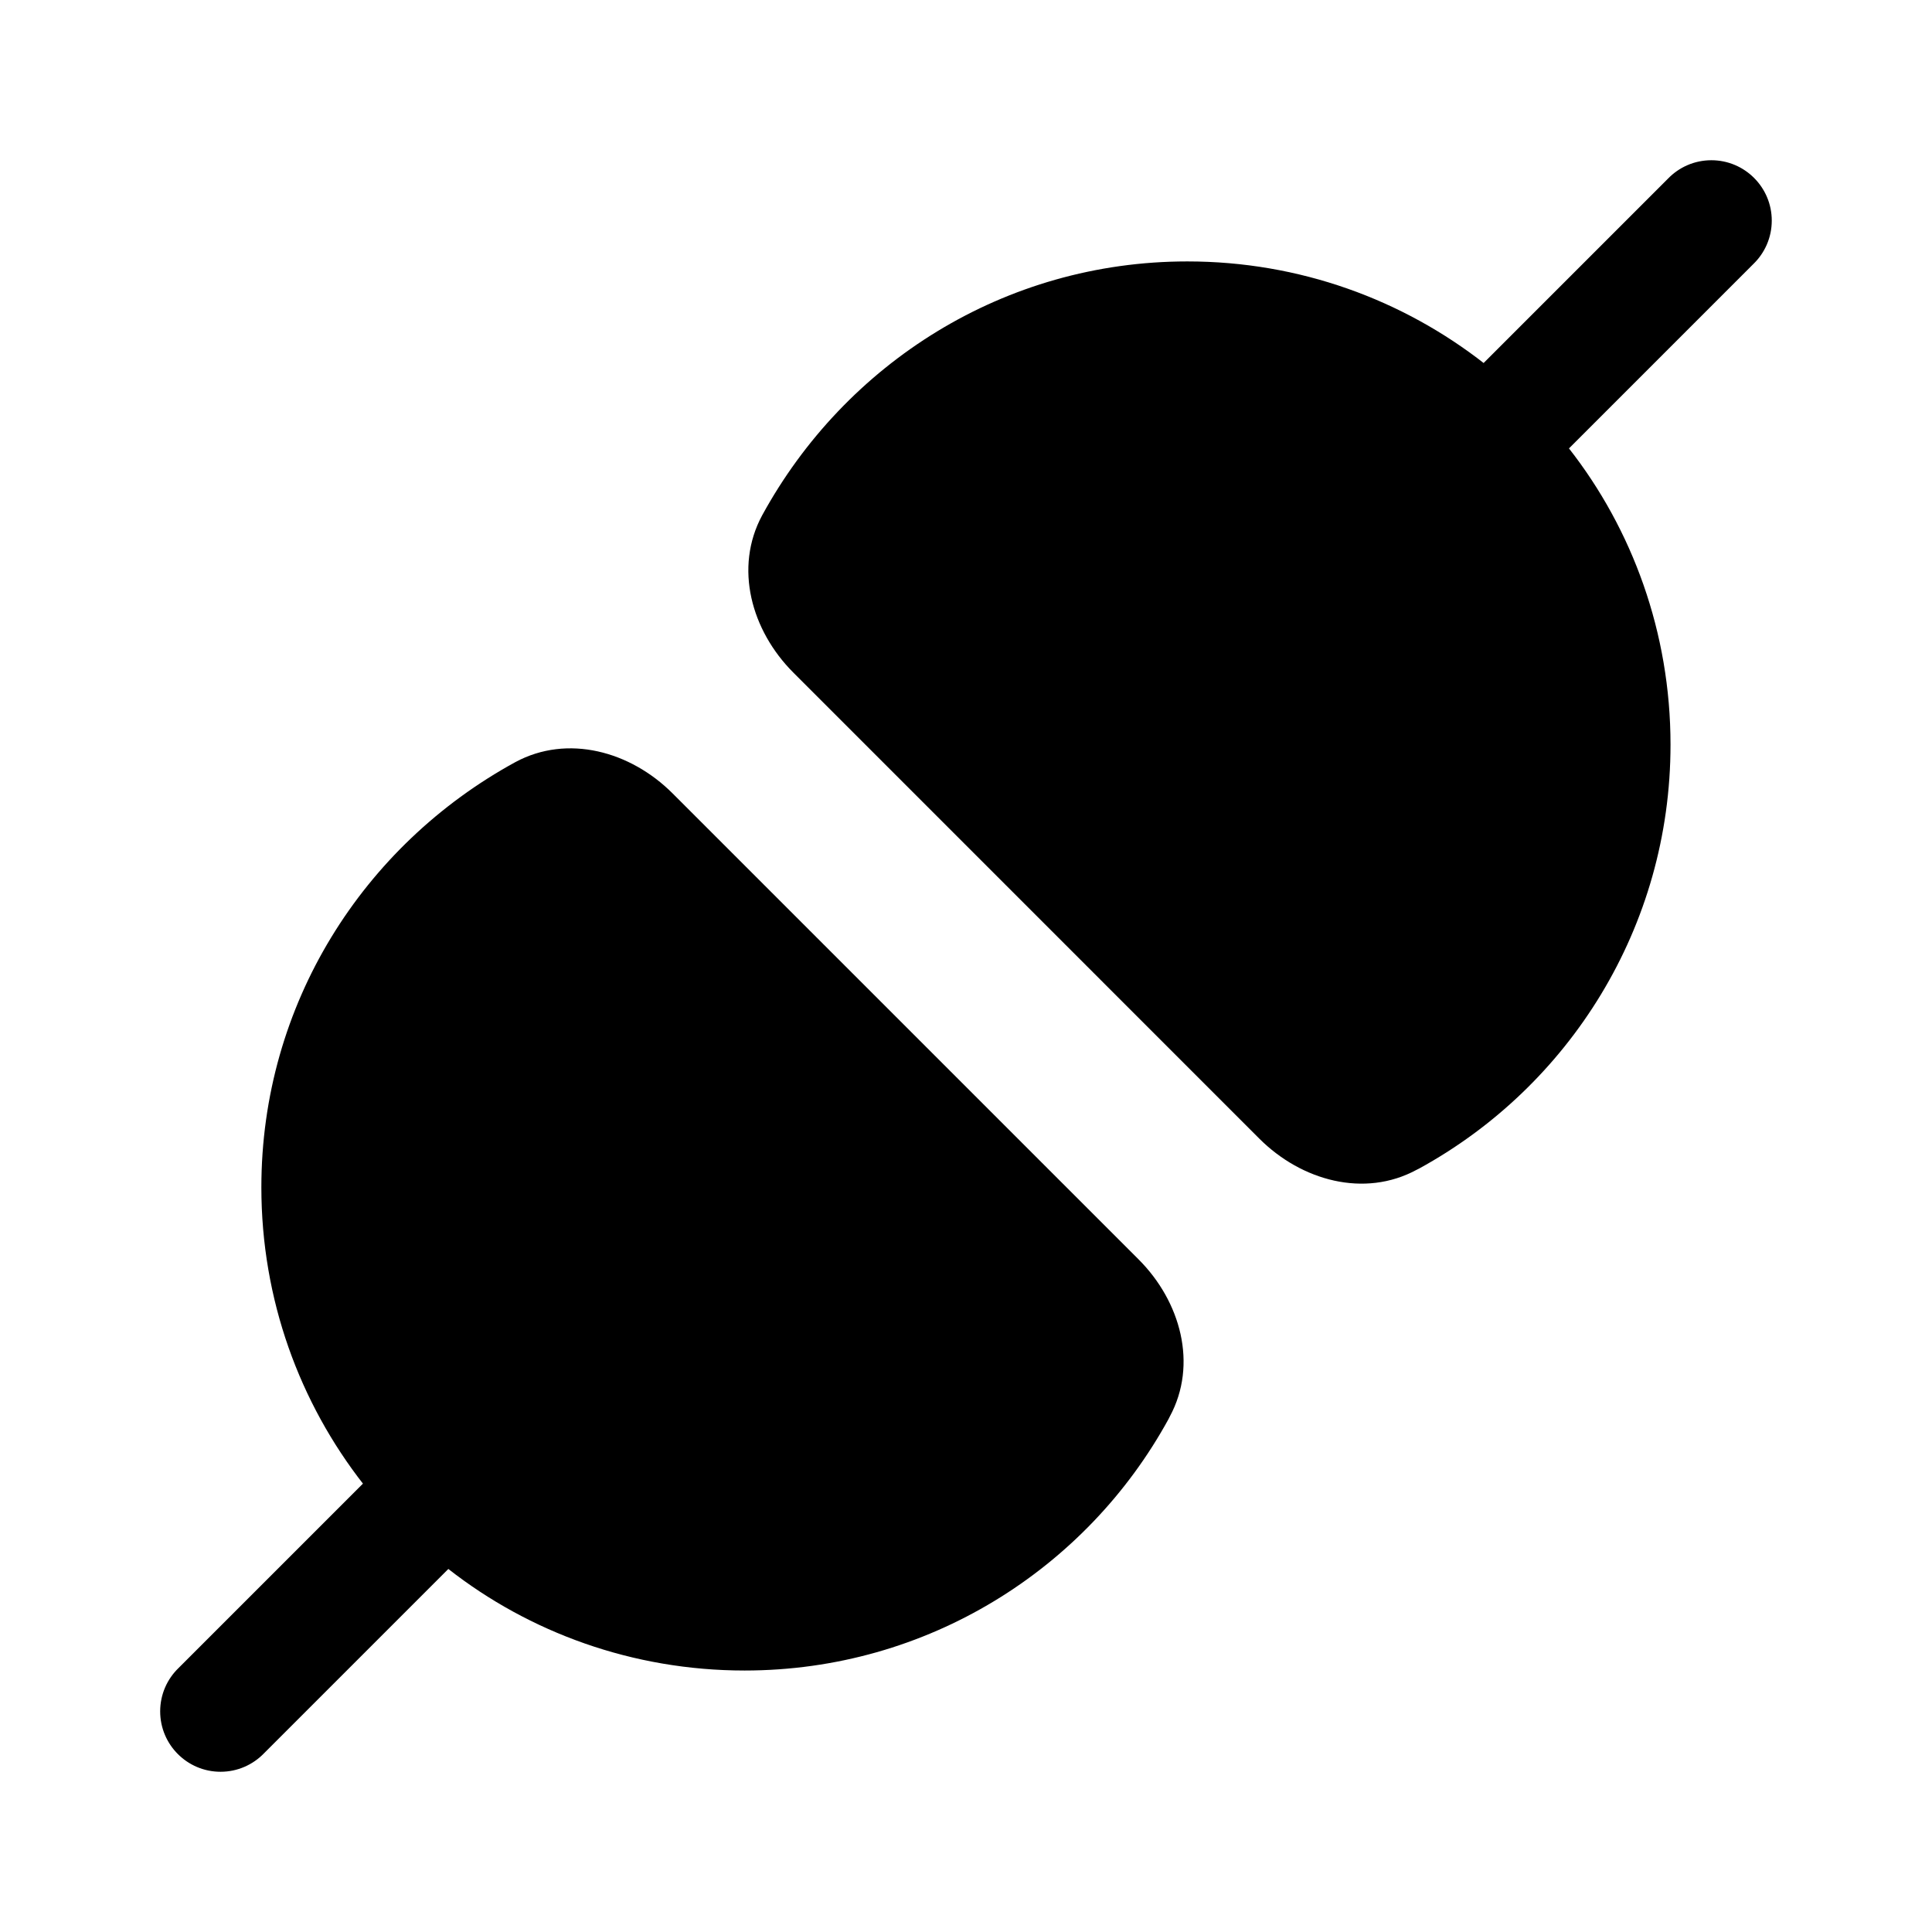 <!-- Generated by IcoMoon.io -->
<svg version="1.1" xmlns="http://www.w3.org/2000/svg" width="32" height="32" viewBox="0 0 32 32">
<title>plug-connected-filled</title>
<path d="M25.987 7.427c1.049 1.34 1.682 3.050 1.682 4.907 0 3.028-1.683 5.663-4.164 7.021l-0.042 0.021c-0.865 0.468-1.907 0.18-2.603-0.515l-7.72-7.721c-0.696-0.696-0.984-1.737-0.517-2.603 1.379-2.524 4.014-4.207 7.043-4.207 1.858 0 3.568 0.633 4.925 1.696l-0.018-0.013 3.053-3.053c0.182-0.189 0.437-0.306 0.72-0.306 0.552 0 1 0.448 1 1 0 0.282-0.117 0.537-0.305 0.719l-0 0-3.053 3.053zM4.373 29.040l3.053-3.053c1.34 1.049 3.050 1.682 4.907 1.682 3.028 0 5.663-1.683 7.021-4.164l0.021-0.042c0.468-0.865 0.18-1.907-0.516-2.603l-7.72-7.72c-0.696-0.696-1.737-0.984-2.603-0.517-2.524 1.379-4.207 4.014-4.207 7.043 0 1.858 0.633 3.568 1.696 4.925l-0.013-0.018-3.053 3.053c-0.189 0.182-0.306 0.437-0.306 0.72 0 0.552 0.448 1 1 1 0.282 0 0.537-0.117 0.719-0.305l0-0z"></path>
</svg>
